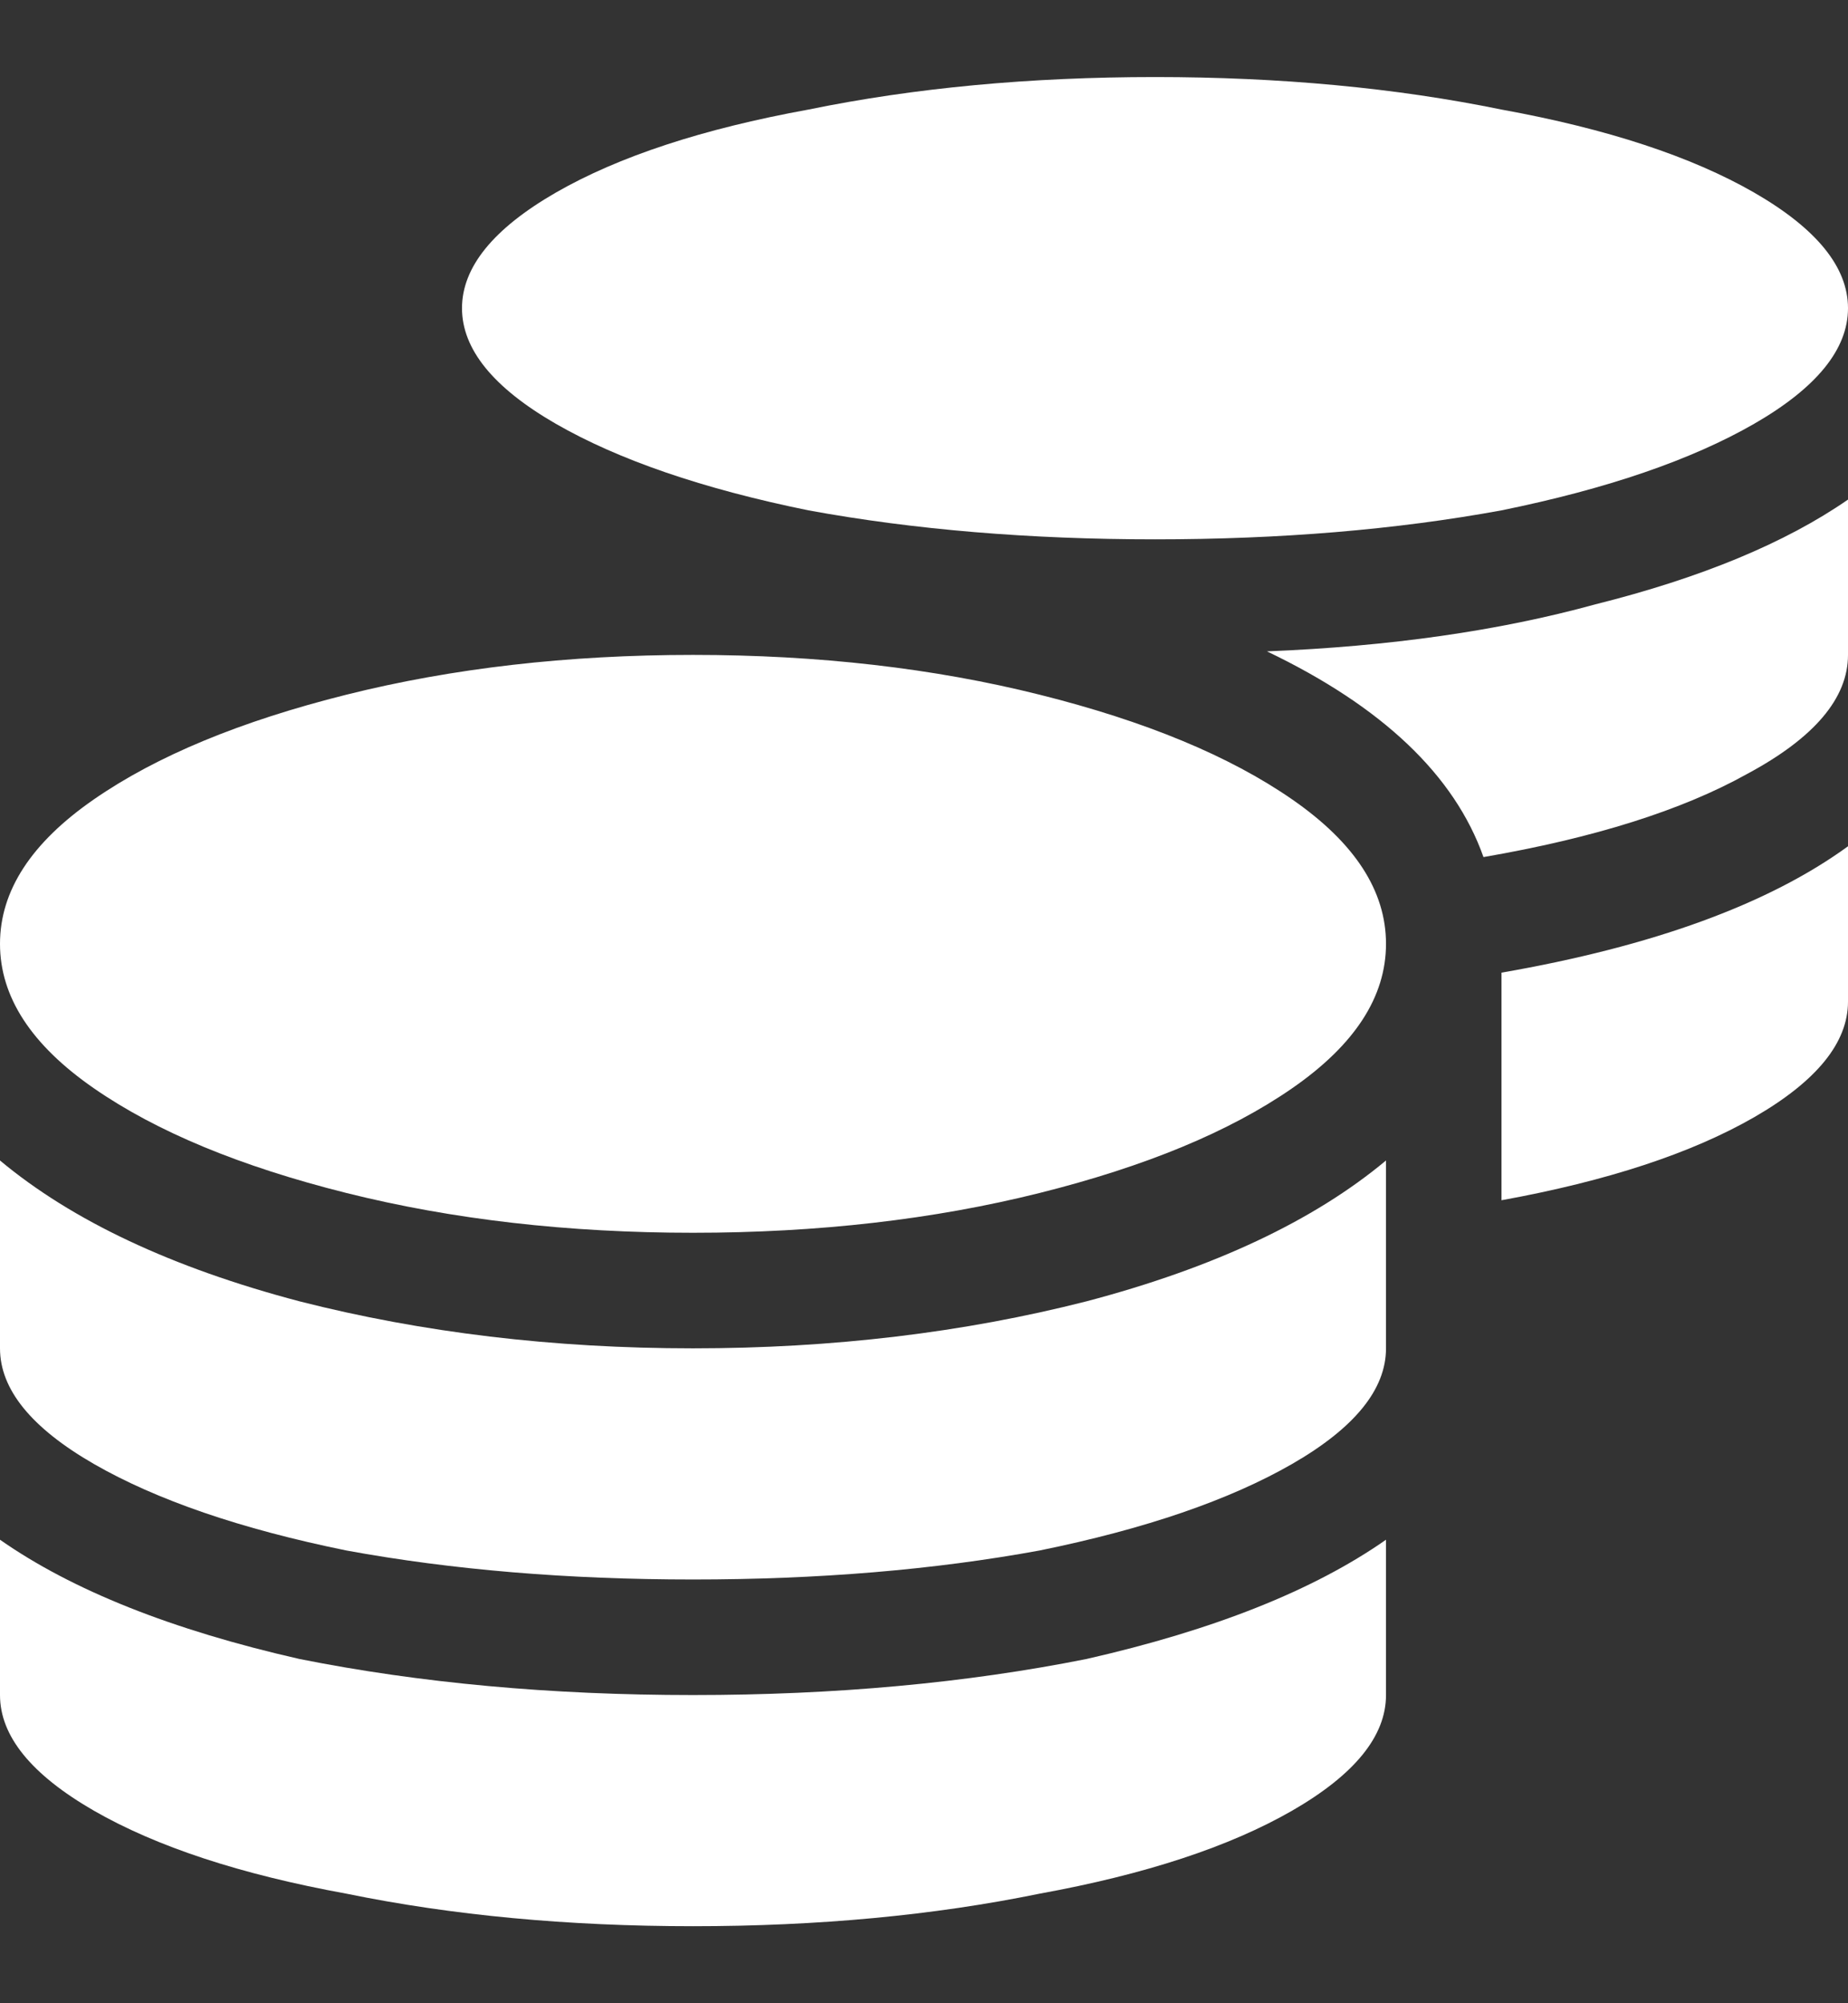 <svg width="12" height="13" viewBox="0 0 12 13" fill="none" xmlns="http://www.w3.org/2000/svg">
<rect x="0" y="0" width="12" height="13" fill="#333333" stroke="none"/>
<path d="M0 9.992V11C0 11.266 0.203 11.516 0.609 11.75C1.016 11.984 1.562 12.164 2.25 12.289C2.938 12.43 3.688 12.5 4.5 12.5C5.312 12.5 6.062 12.43 6.75 12.289C7.438 12.164 7.984 11.984 8.391 11.75C8.797 11.516 9 11.266 9 11V9.992C8.531 10.32 7.883 10.578 7.055 10.766C6.273 10.922 5.422 11 4.5 11C3.578 11 2.727 10.922 1.945 10.766C1.117 10.578 0.469 10.32 0 9.992ZM7.5 3.5C8.312 3.5 9.062 3.438 9.75 3.312C10.438 3.172 10.984 2.984 11.391 2.75C11.797 2.516 12 2.266 12 2C12 1.734 11.797 1.484 11.391 1.25C10.984 1.016 10.438 0.836 9.75 0.711C9.062 0.57 8.312 0.5 7.5 0.5C6.688 0.5 5.938 0.57 5.25 0.711C4.562 0.836 4.016 1.016 3.609 1.25C3.203 1.484 3 1.734 3 2C3 2.266 3.203 2.516 3.609 2.75C4.016 2.984 4.562 3.172 5.25 3.312C5.938 3.438 6.688 3.5 7.5 3.5ZM0 7.531V8.75C0 9.016 0.203 9.266 0.609 9.5C1.016 9.734 1.562 9.922 2.25 10.062C2.938 10.188 3.688 10.25 4.5 10.25C5.312 10.25 6.062 10.188 6.75 10.062C7.438 9.922 7.984 9.734 8.391 9.5C8.797 9.266 9 9.016 9 8.75V7.531C8.531 7.922 7.883 8.227 7.055 8.445C6.258 8.648 5.406 8.75 4.5 8.75C3.594 8.75 2.742 8.648 1.945 8.445C1.117 8.227 0.469 7.922 0 7.531ZM9.75 7.789C10.438 7.664 10.984 7.484 11.391 7.25C11.797 7.016 12 6.766 12 6.5V5.492C11.484 5.867 10.734 6.141 9.75 6.312V7.789ZM4.5 4.25C3.688 4.25 2.938 4.336 2.25 4.508C1.562 4.68 1.016 4.906 0.609 5.188C0.203 5.469 0 5.781 0 6.125C0 6.469 0.203 6.781 0.609 7.062C1.016 7.344 1.562 7.57 2.25 7.742C2.938 7.914 3.688 8 4.5 8C5.312 8 6.062 7.914 6.75 7.742C7.438 7.57 7.984 7.344 8.391 7.062C8.797 6.781 9 6.469 9 6.125C9 5.781 8.797 5.469 8.391 5.188C7.984 4.906 7.438 4.68 6.75 4.508C6.062 4.336 5.312 4.25 4.5 4.25ZM9.633 5.562C10.352 5.438 10.922 5.258 11.344 5.023C11.781 4.789 12 4.531 12 4.25V3.242C11.594 3.523 11.047 3.75 10.359 3.922C9.734 4.094 9.023 4.195 8.227 4.227C8.977 4.586 9.445 5.031 9.633 5.562Z" fill="white"/>
</svg>
